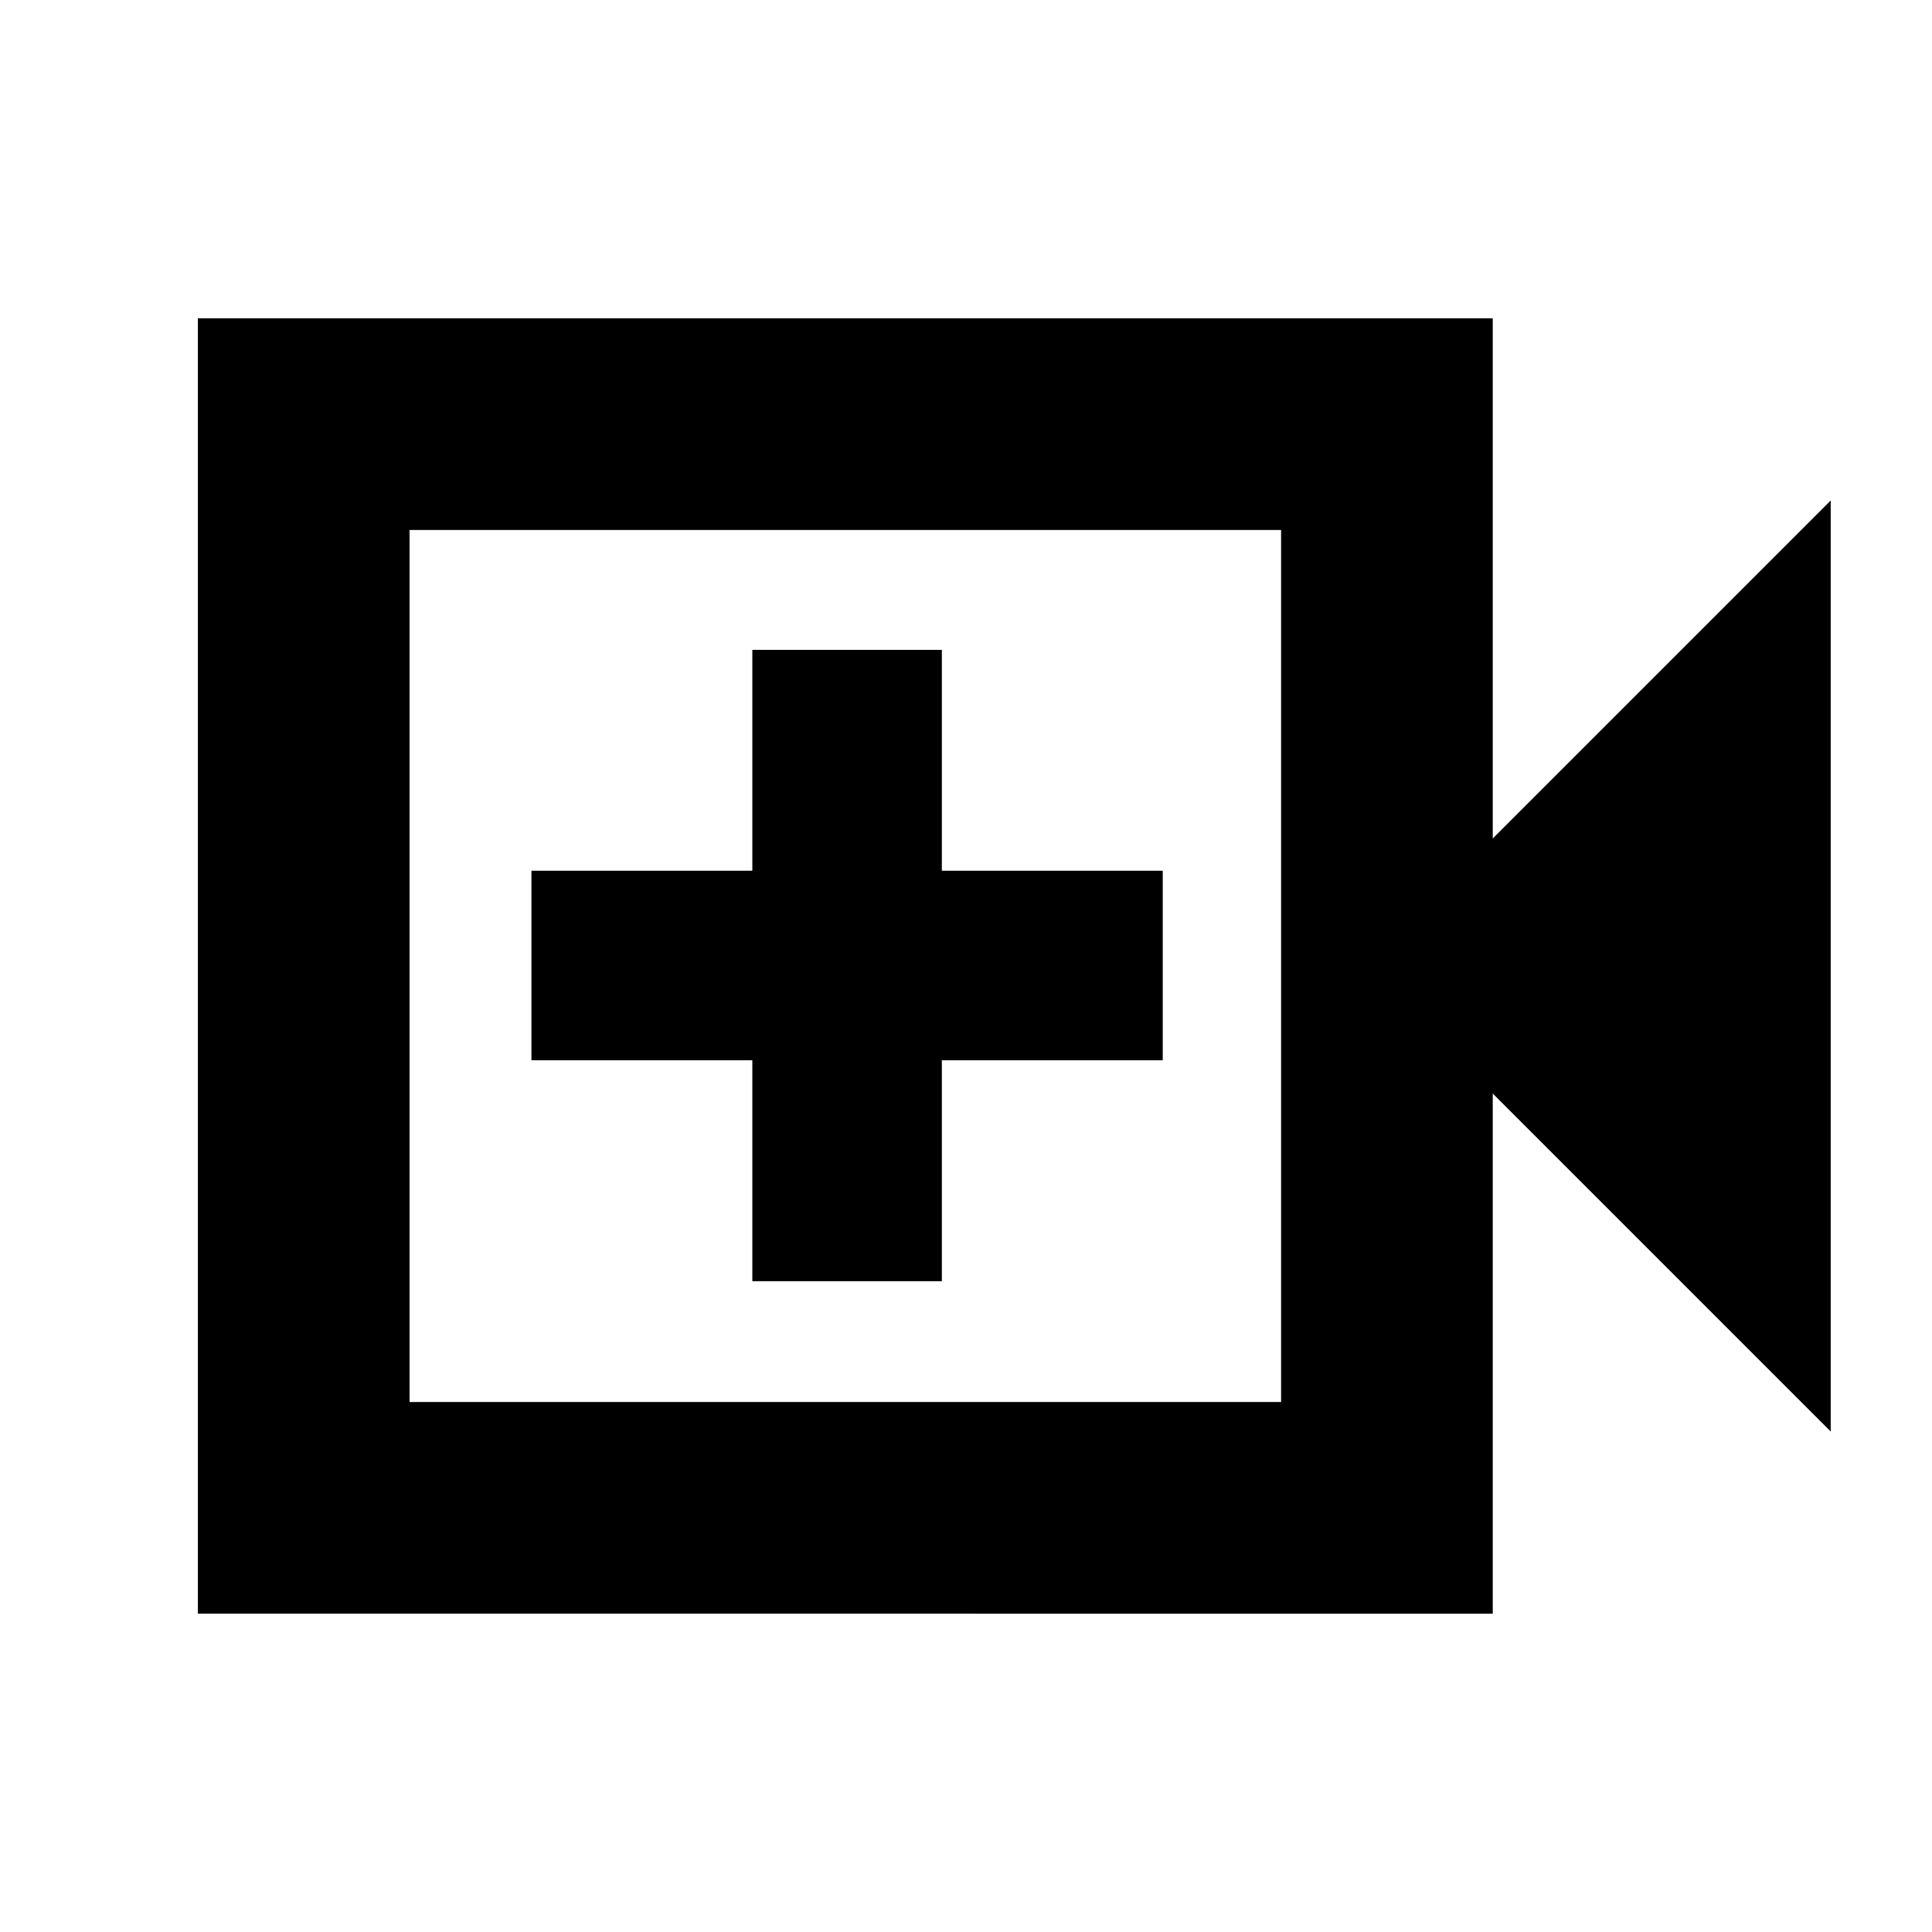 <svg xmlns="http://www.w3.org/2000/svg" height="20" viewBox="0 -960 960 960" width="20"><path d="M98.33-158.17v-643.66h643.41v258.46L909.67-711.3v462.6L741.74-416.63v258.46H98.33ZM203.5-263.35h433.07v-433.3H203.5v433.3Zm0 0v-433.3 433.3Zm170.33-60.04H468v-109.76h109.76v-94.18H468v-109.76h-94.17v109.76H264.07v94.18h109.76v109.76Z"/></svg>
